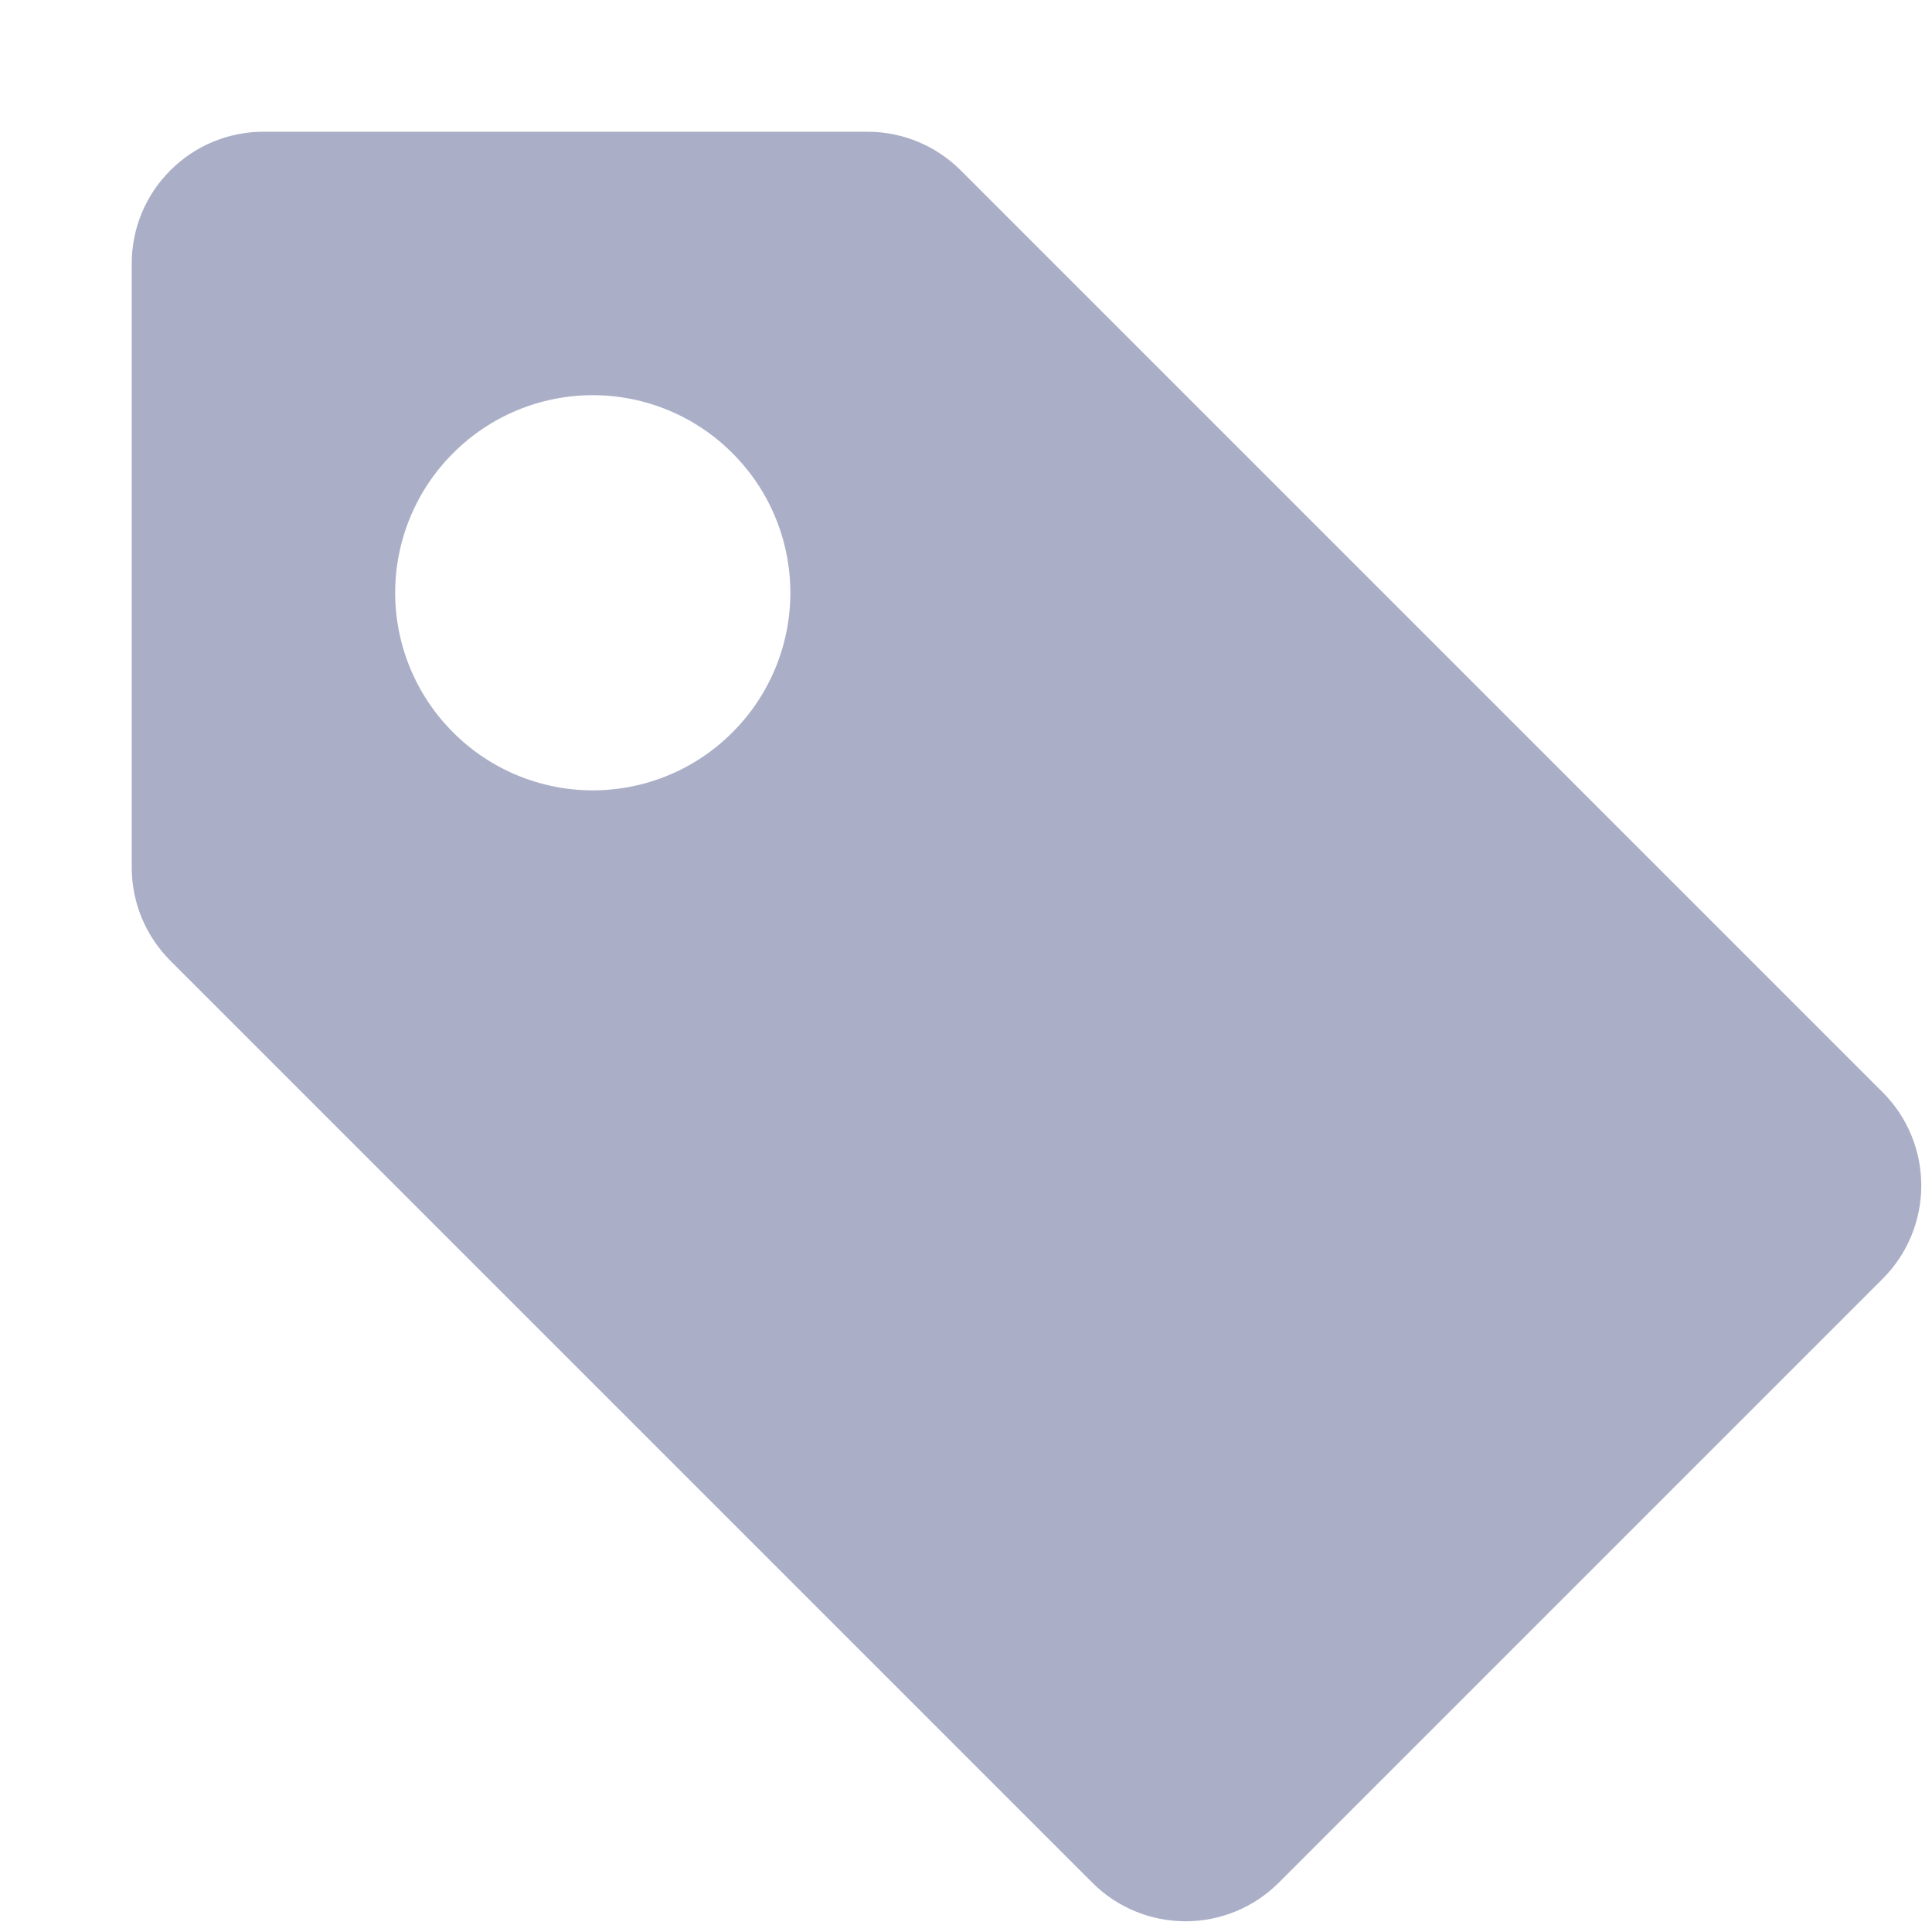 <svg width="11" height="11" viewBox="0 0 11 11" fill="none" xmlns="http://www.w3.org/2000/svg">
<path fill-rule="evenodd" clip-rule="evenodd" d="M1.5 0.75C1.301 0.75 1.11 0.829 0.97 0.97C0.829 1.11 0.75 1.301 0.75 1.5V4.939C0.75 5.138 0.829 5.329 0.97 5.47L6.22 10.72C6.36 10.86 6.551 10.939 6.75 10.939C6.949 10.939 7.14 10.86 7.28 10.72L10.72 7.28C10.86 7.14 10.939 6.949 10.939 6.75C10.939 6.551 10.86 6.36 10.72 6.22L5.47 0.97C5.329 0.829 5.138 0.75 4.939 0.75H1.5ZM4.5 3.375C4.5 3.673 4.381 3.96 4.17 4.17C3.96 4.381 3.673 4.5 3.375 4.5C3.077 4.5 2.79 4.381 2.58 4.17C2.369 3.96 2.25 3.673 2.25 3.375C2.25 3.077 2.369 2.79 2.58 2.58C2.79 2.369 3.077 2.25 3.375 2.25C3.673 2.25 3.96 2.369 4.17 2.58C4.381 2.79 4.5 3.077 4.5 3.375Z" fill="#AAAFC7"/>
</svg>
